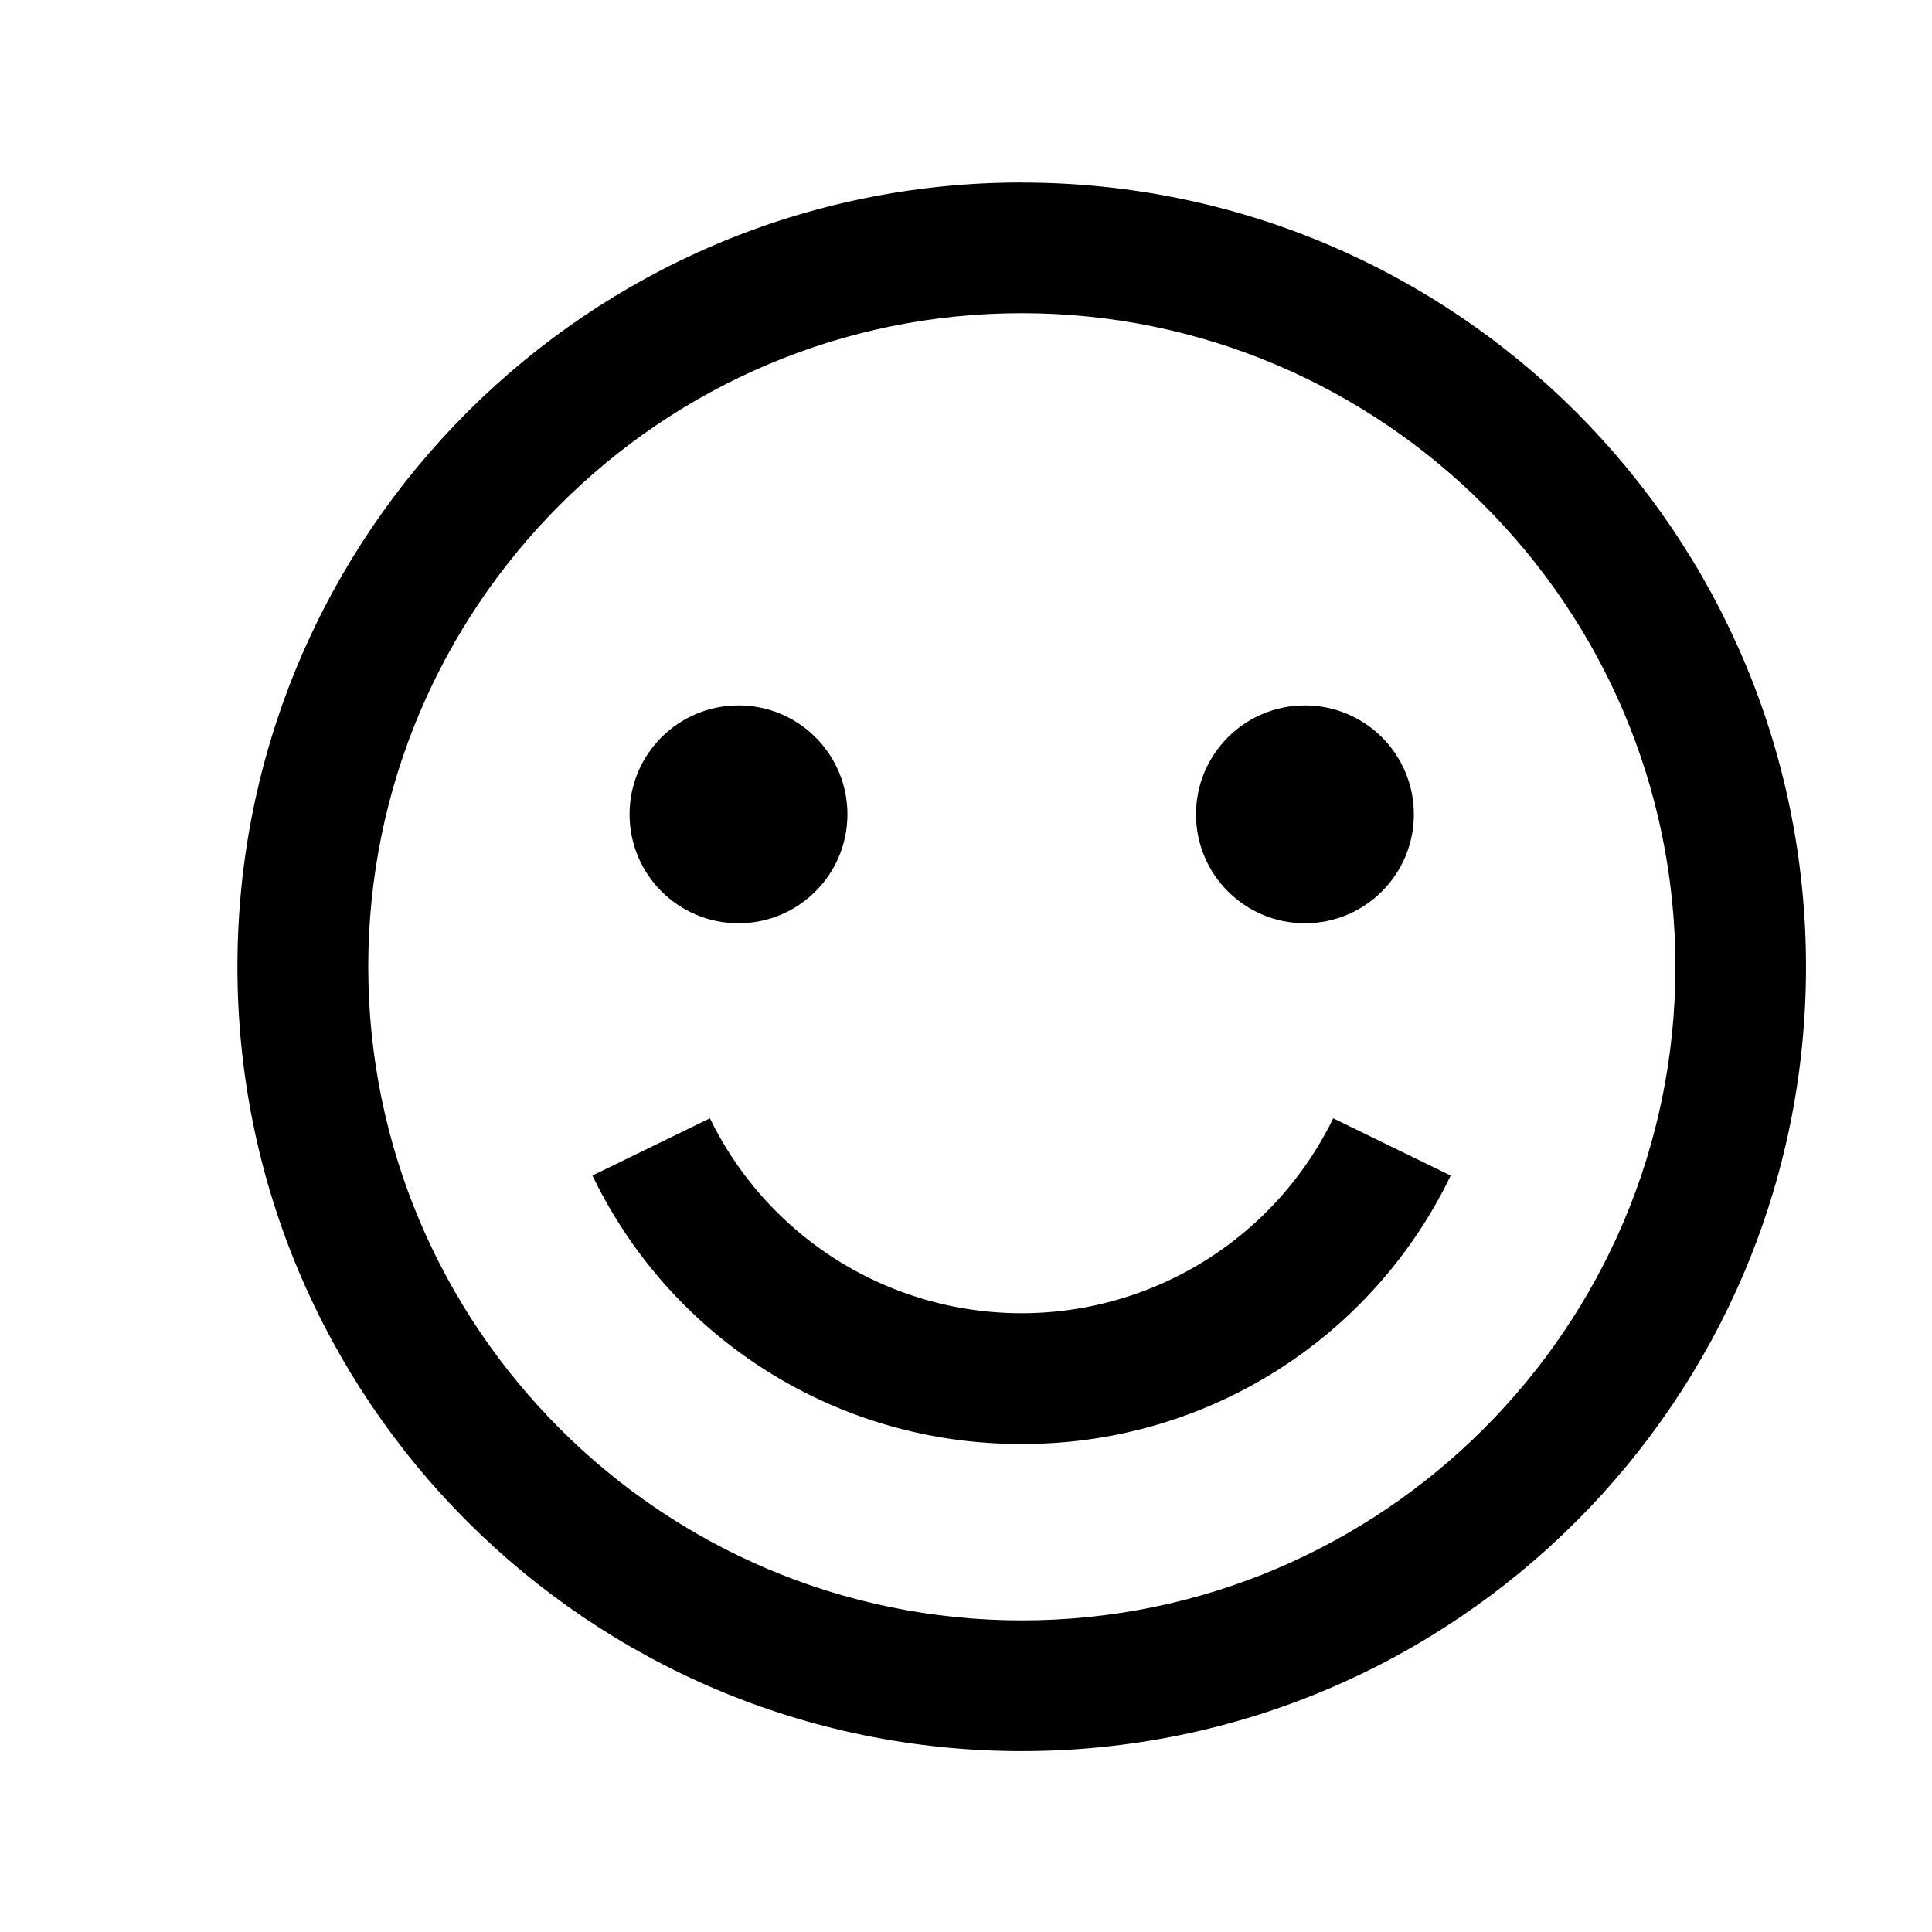 <?xml version="1.0" encoding="utf-8"?><svg data-name="Layer 1" xmlns="http://www.w3.org/2000/svg" viewBox="0 0 512 512" width="512" height="512"><title>smile-o</title><circle cx="195.71" cy="215.81" r="28.87"/><circle cx="345.82" cy="215.81" r="28.87"/><path d="M270.76 83C366.27 83 444 160.72 444 256.22s-77.7 173.2-173.21 173.2-173.2-77.7-173.2-173.2S175.26 83 270.76 83m0-34.64C156 48.38 62.92 141.43 62.92 256.22S156 464.06 270.76 464.06 478.61 371 478.61 256.22 385.55 48.38 270.76 48.38z"/><path d="M270.76 382.66A125.65 125.65 0 0 1 157 311.53l31.14-15.17a91.84 91.84 0 0 0 165.17 0l31.14 15.18a125.67 125.67 0 0 1-113.69 71.12z"/></svg>
